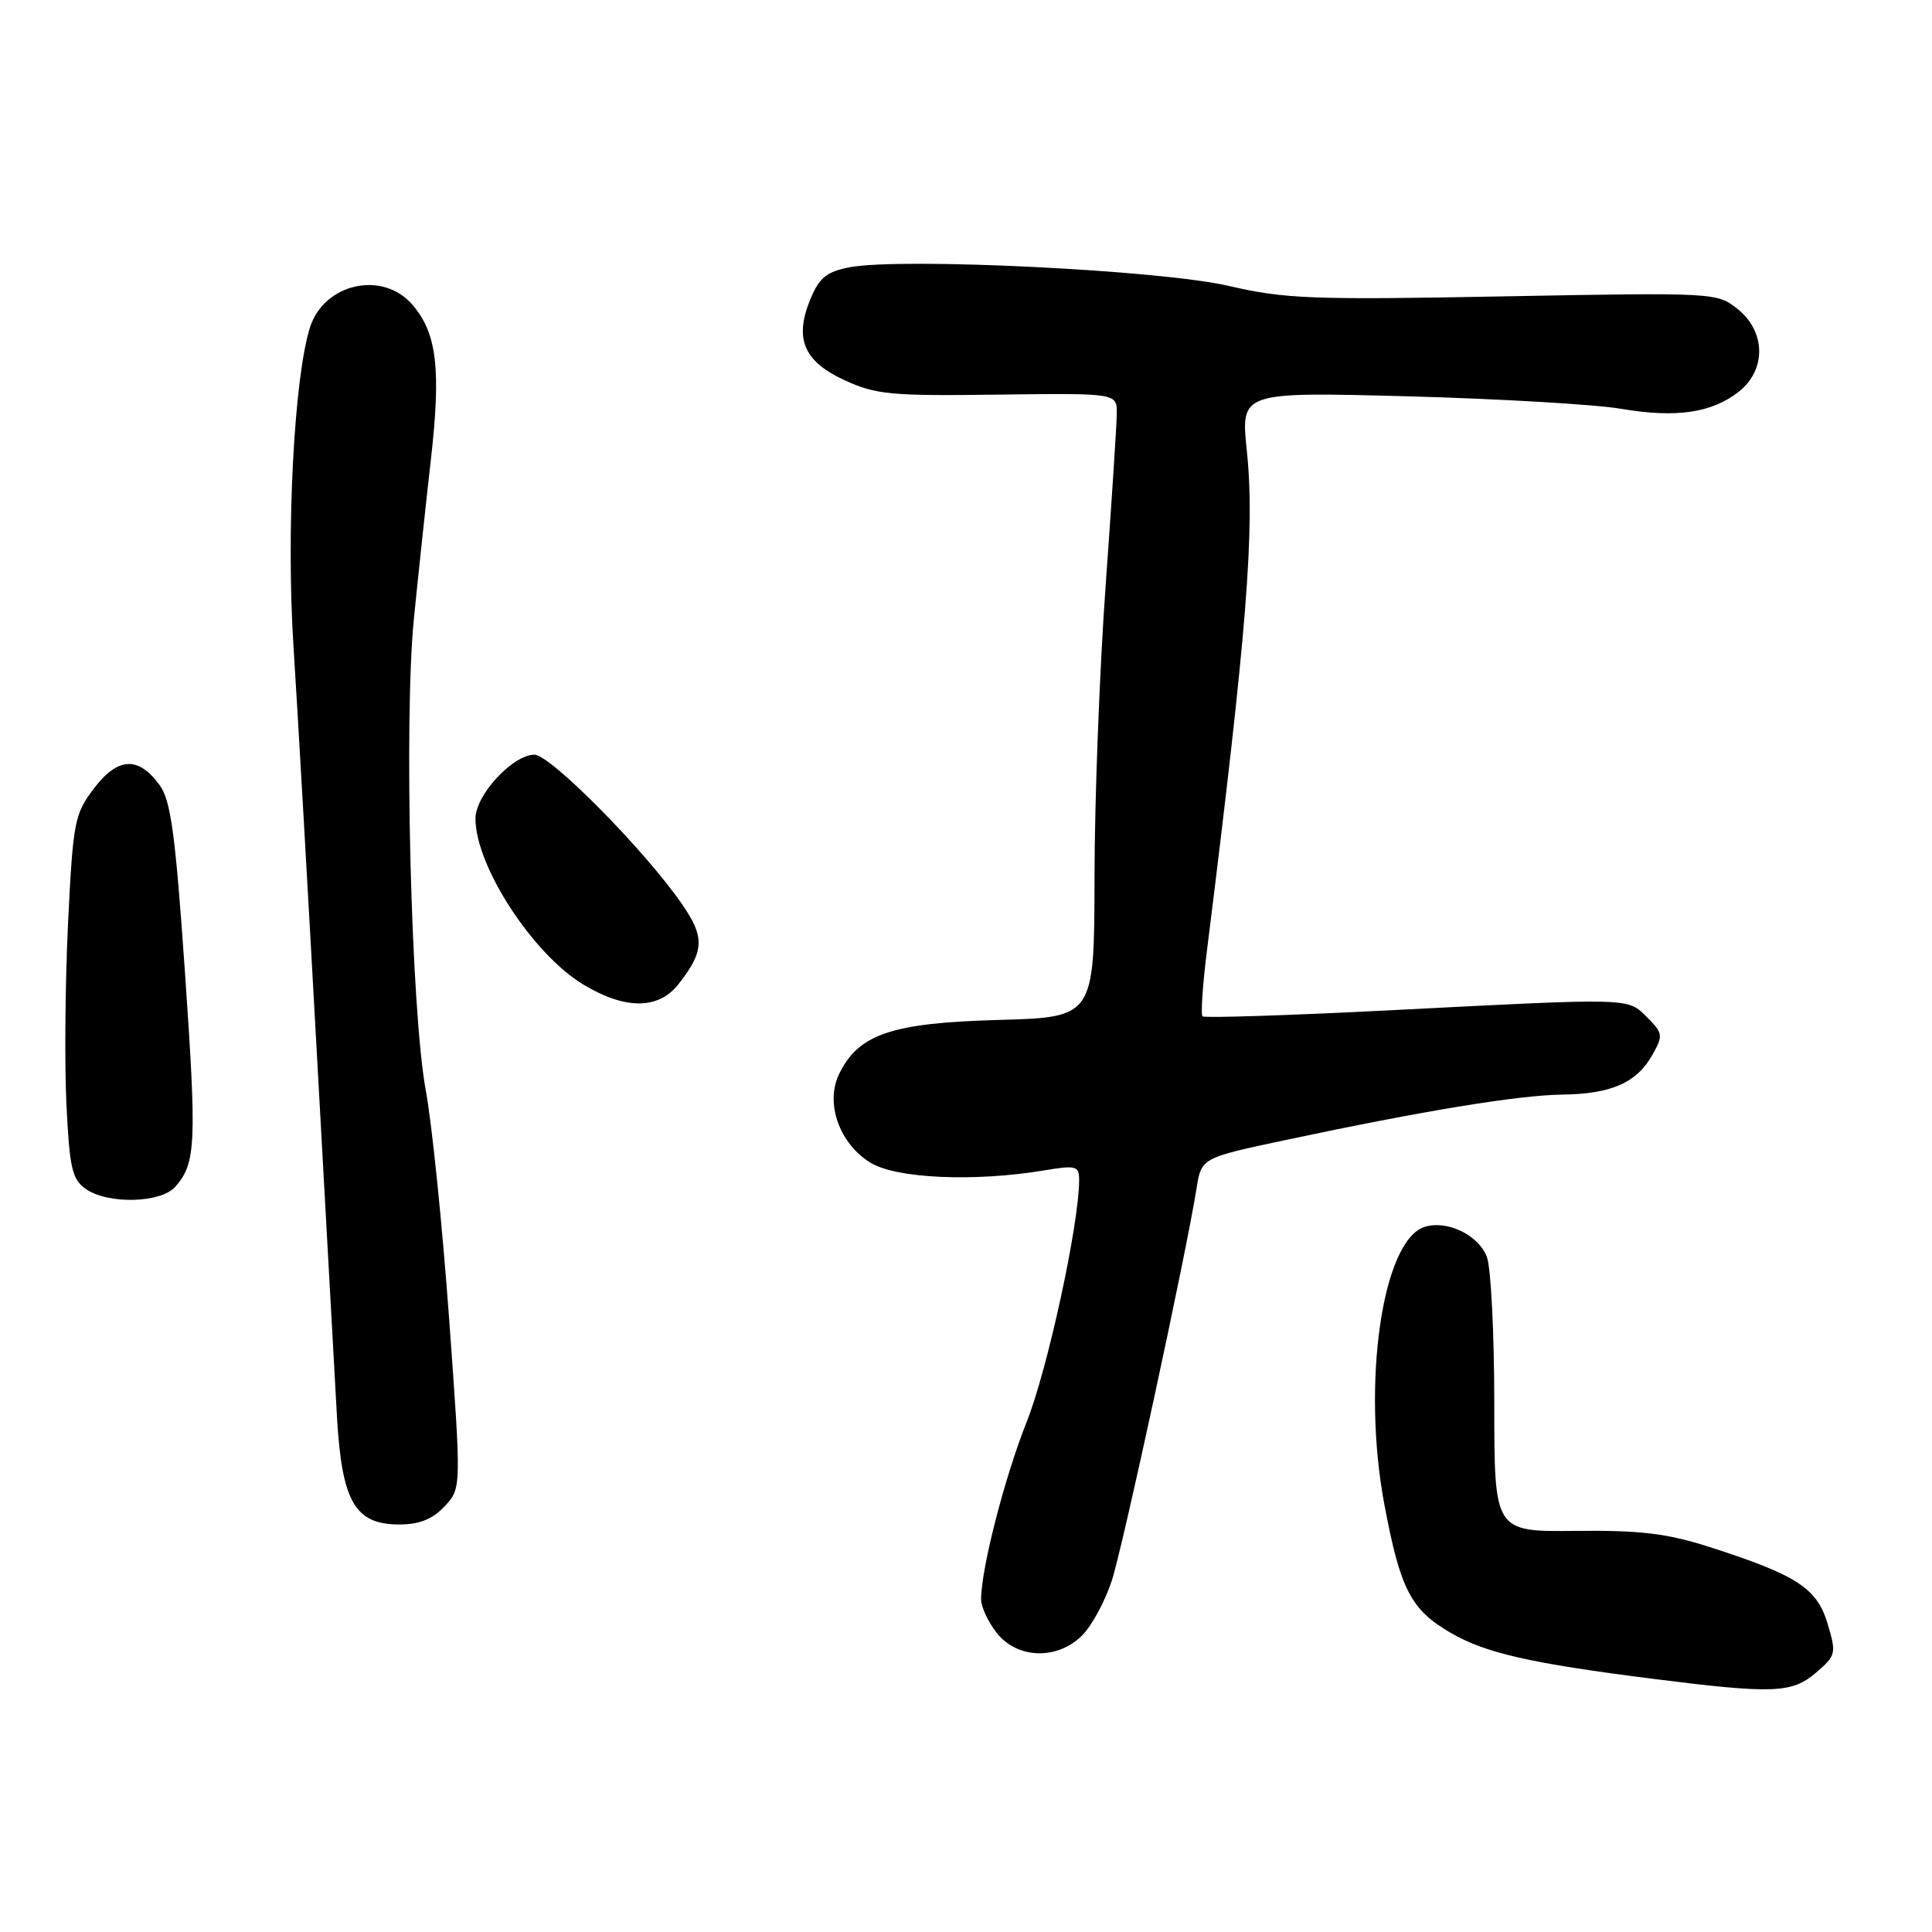 <?xml version="1.0" encoding="UTF-8" standalone="no"?>
<!DOCTYPE svg PUBLIC "-//W3C//DTD SVG 1.1//EN" "http://www.w3.org/Graphics/SVG/1.1/DTD/svg11.dtd" >
<svg xmlns="http://www.w3.org/2000/svg" xmlns:xlink="http://www.w3.org/1999/xlink" version="1.1" viewBox="0 0 256 256">
 <g >
 <path fill="currentColor"
d=" M 240.64 221.63 C 243.28 219.36 243.35 219.10 242.16 215.13 C 240.75 210.42 238.08 208.70 226.50 204.98 C 220.88 203.18 217.38 202.76 208.75 202.85 C 198.00 202.97 198.00 202.97 198.00 186.05 C 198.00 176.74 197.56 167.97 197.02 166.55 C 195.91 163.64 191.74 161.63 188.77 162.57 C 183.15 164.36 180.41 183.33 183.45 199.43 C 185.56 210.63 186.95 213.31 192.26 216.38 C 196.87 219.05 202.80 220.40 219.00 222.45 C 234.98 224.47 237.45 224.37 240.64 221.63 Z  M 143.40 216.69 C 144.67 215.42 146.44 212.15 147.32 209.44 C 148.82 204.80 157.14 166.30 158.55 157.47 C 159.19 153.43 159.19 153.43 170.34 151.06 C 188.70 147.16 201.17 145.12 207.00 145.04 C 213.51 144.96 216.88 143.47 218.96 139.76 C 220.39 137.22 220.34 136.90 218.27 134.82 C 215.63 132.19 216.54 132.21 184.14 133.87 C 170.74 134.55 159.58 134.91 159.34 134.67 C 159.09 134.43 159.36 130.46 159.94 125.86 C 165.23 83.54 166.30 70.14 165.21 59.71 C 164.40 51.93 164.40 51.93 186.45 52.51 C 198.58 52.84 211.31 53.58 214.74 54.16 C 222.09 55.41 226.80 54.73 230.40 51.90 C 234.06 49.02 233.99 43.94 230.25 40.95 C 227.53 38.77 227.23 38.75 199.29 39.27 C 173.84 39.75 170.26 39.61 162.79 37.88 C 153.79 35.79 119.56 34.11 112.61 35.41 C 109.56 35.99 108.58 36.77 107.41 39.57 C 105.21 44.84 106.46 47.86 111.89 50.37 C 116.05 52.29 118.03 52.48 132.25 52.29 C 148.00 52.09 148.00 52.09 147.98 54.79 C 147.97 56.28 147.30 66.50 146.51 77.50 C 145.71 88.50 145.04 105.89 145.03 116.15 C 145.00 134.80 145.00 134.80 132.25 135.15 C 118.13 135.54 113.74 137.03 111.18 142.33 C 109.32 146.18 111.23 151.56 115.35 154.07 C 118.77 156.16 129.04 156.62 138.25 155.10 C 142.65 154.37 143.00 154.47 142.99 156.41 C 142.97 162.27 138.81 181.45 136.05 188.38 C 133.11 195.77 130.00 207.88 130.00 211.93 C 130.00 212.92 130.93 214.92 132.07 216.37 C 134.80 219.83 140.11 219.99 143.40 216.69 Z  M 58.90 199.61 C 61.14 197.22 61.14 197.22 59.52 174.86 C 58.63 162.56 57.24 148.90 56.42 144.50 C 54.47 133.93 53.50 95.53 54.84 82.00 C 55.42 76.22 56.43 66.74 57.09 60.93 C 58.46 48.92 57.89 44.14 54.65 40.38 C 50.71 35.80 42.93 37.53 41.07 43.40 C 38.97 50.05 37.91 70.29 38.88 85.50 C 39.41 93.75 40.80 118.05 41.98 139.50 C 43.16 160.95 44.36 182.65 44.65 187.73 C 45.30 199.01 47.03 202.00 52.90 202.00 C 55.56 202.00 57.30 201.31 58.90 199.61 Z  M 23.23 157.25 C 25.97 154.13 26.08 151.56 24.51 128.87 C 23.23 110.41 22.64 106.06 21.13 104.00 C 18.32 100.17 15.62 100.31 12.45 104.47 C 9.87 107.86 9.68 108.85 9.02 122.26 C 8.64 130.07 8.54 140.87 8.80 146.27 C 9.21 154.77 9.55 156.27 11.36 157.54 C 14.30 159.60 21.31 159.43 23.23 157.25 Z  M 89.89 130.42 C 93.34 126.03 93.42 124.21 90.34 119.76 C 85.44 112.66 72.92 100.00 70.82 100.00 C 67.95 100.00 63.00 105.35 63.00 108.46 C 63.00 114.76 70.61 126.45 77.33 130.48 C 82.86 133.80 87.24 133.78 89.89 130.42 Z "/>
</g>
</svg>